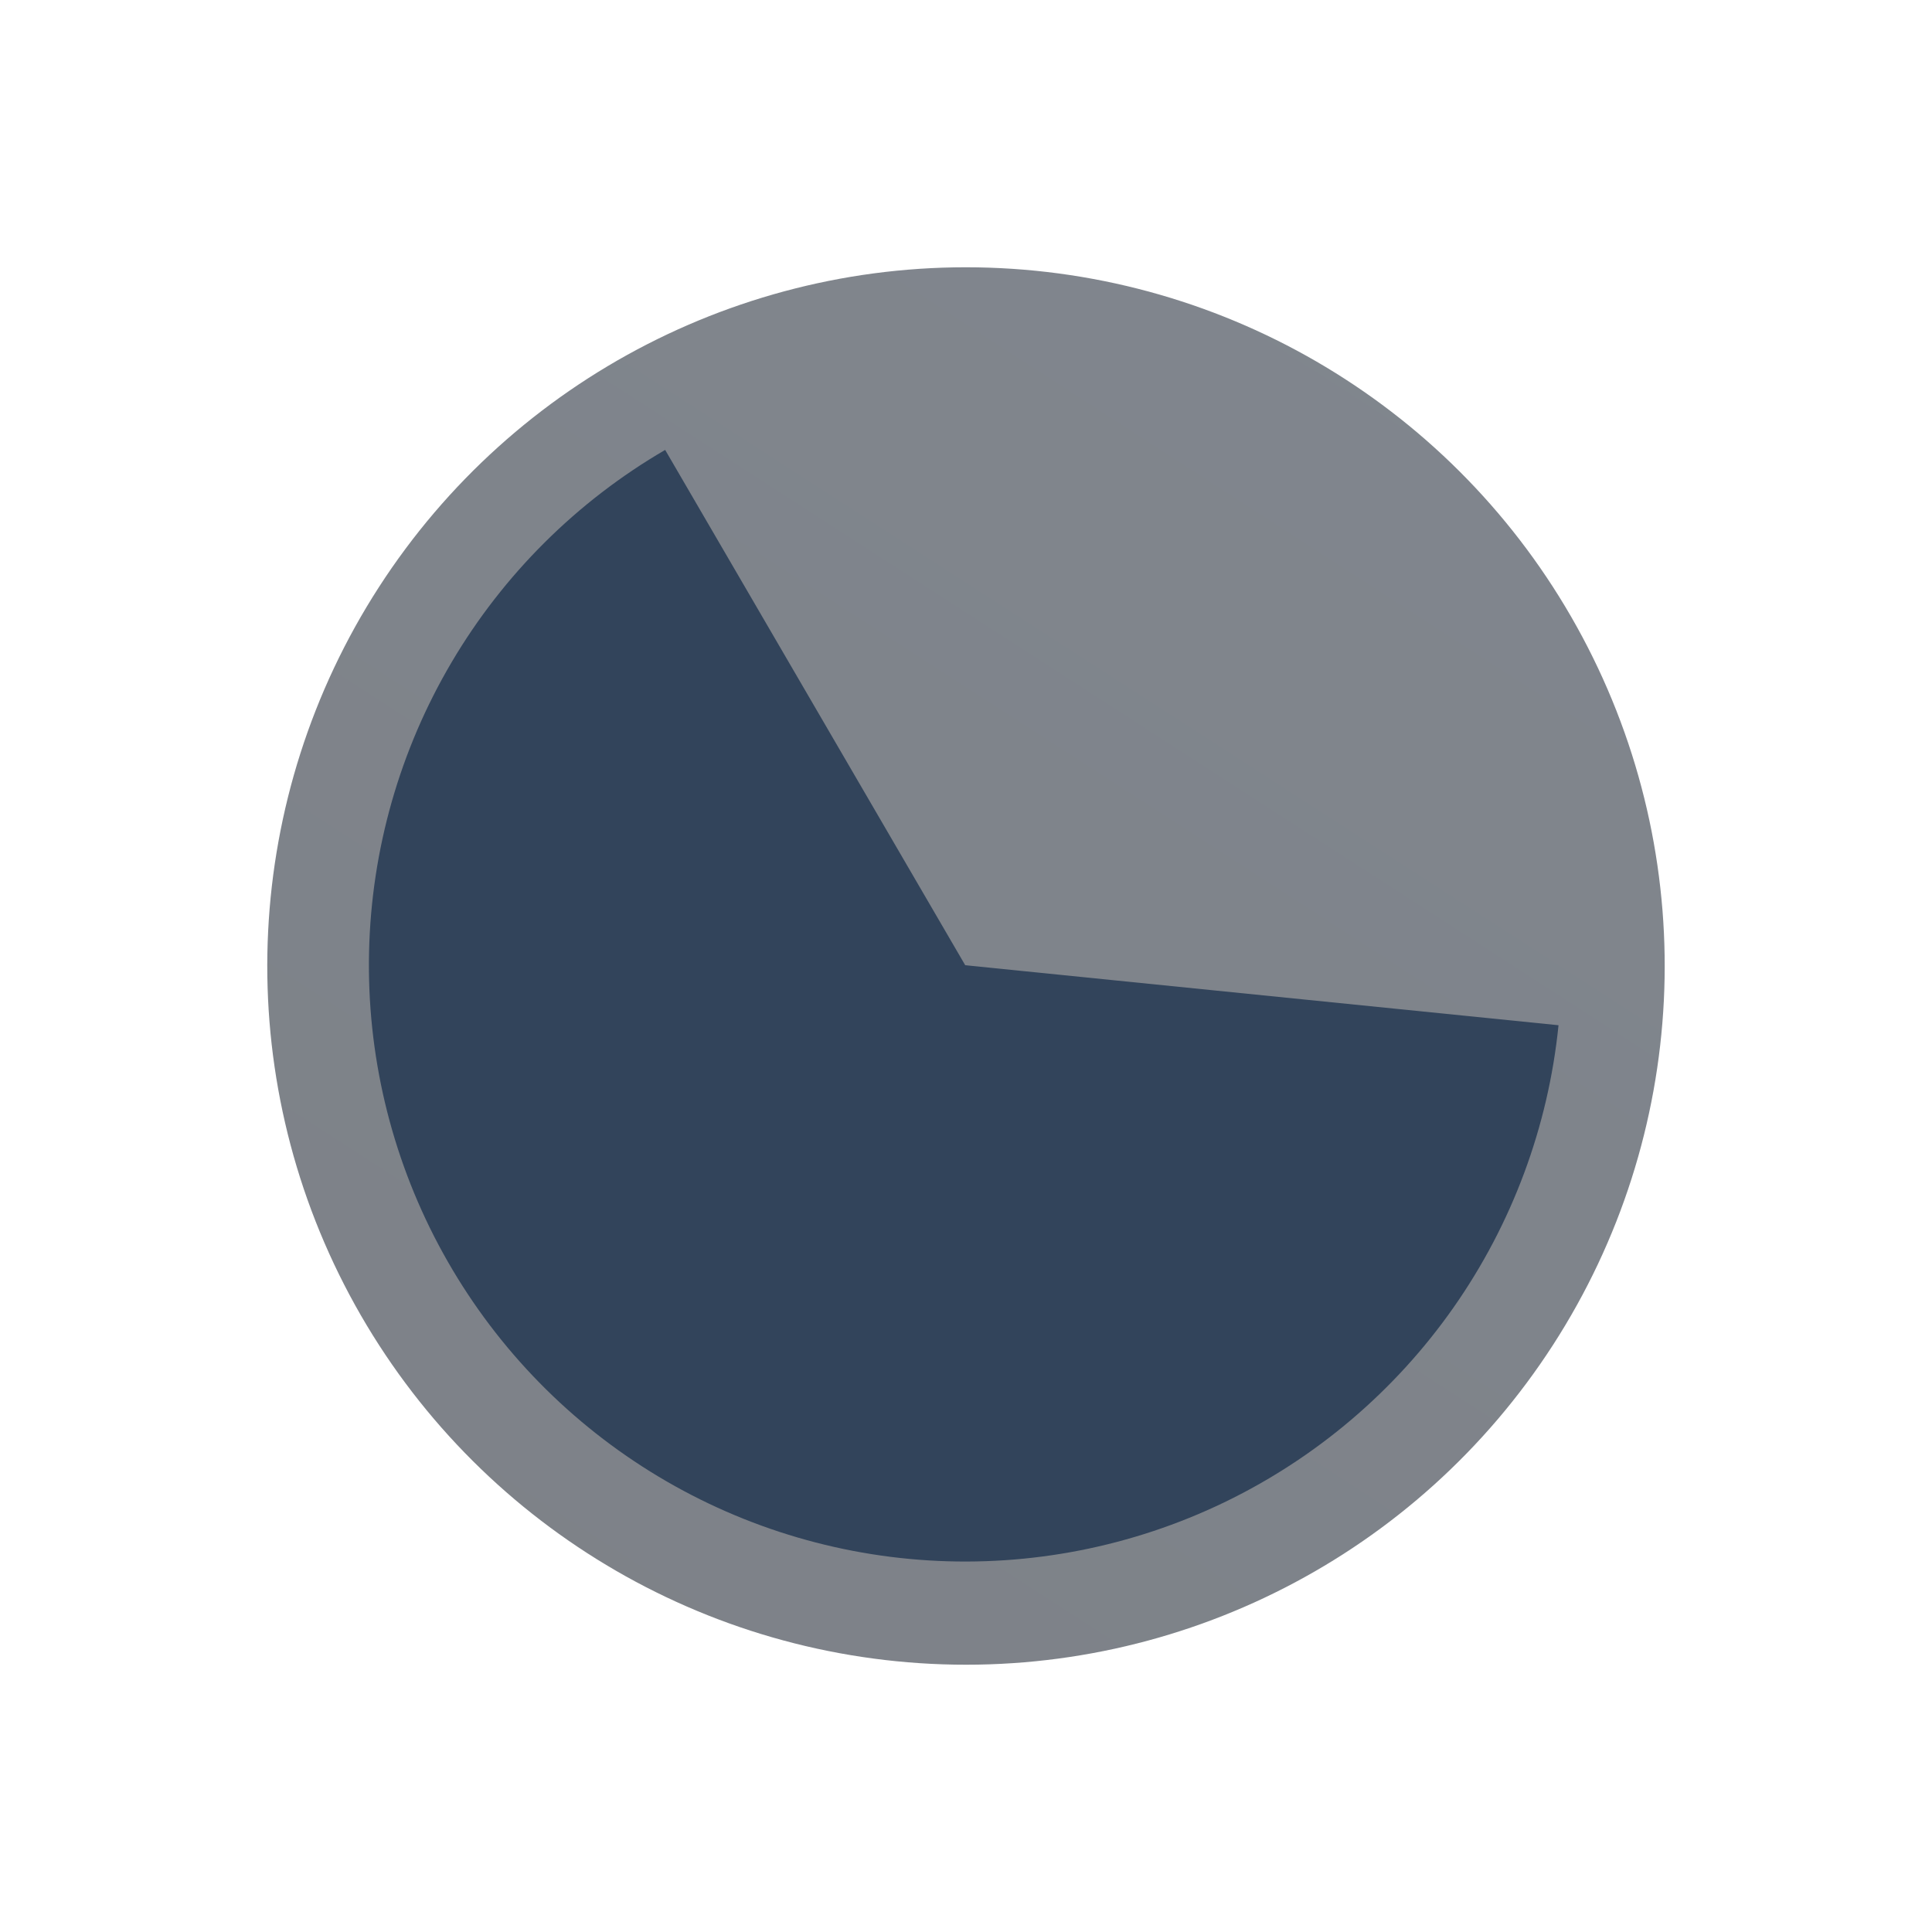 <svg width="182" height="182" viewBox="0 0 182 182" fill="none" xmlns="http://www.w3.org/2000/svg">
<circle cx="90.999" cy="91" r="65.821" transform="rotate(-147.149 90.999 91)" fill="url(#paint0_linear_64_6)" fill-opacity="0.54" style="mix-blend-mode:soft-light"/>
<path d="M62.66 42.383C54.353 47.219 47.427 54.107 42.543 62.386C37.66 70.665 34.982 80.058 34.766 89.668C34.551 99.277 36.805 108.781 41.312 117.271C45.82 125.76 52.431 132.951 60.512 138.155C68.593 143.36 77.875 146.403 87.468 146.995C97.062 147.587 106.647 145.707 115.307 141.536C123.966 137.364 131.411 131.04 136.928 123.169C142.445 115.298 145.849 106.143 146.817 96.58L90.927 90.927L62.66 42.383Z" fill="#32445B" style="mix-blend-mode:soft-light"/>
<defs>
<linearGradient id="paint0_linear_64_6" x1="90.999" y1="25.179" x2="90.999" y2="164.765" gradientUnits="userSpaceOnUse">
<stop stop-color="#101824"/>
<stop offset="1" stop-color="#151F2D"/>
</linearGradient>
</defs>
</svg>
